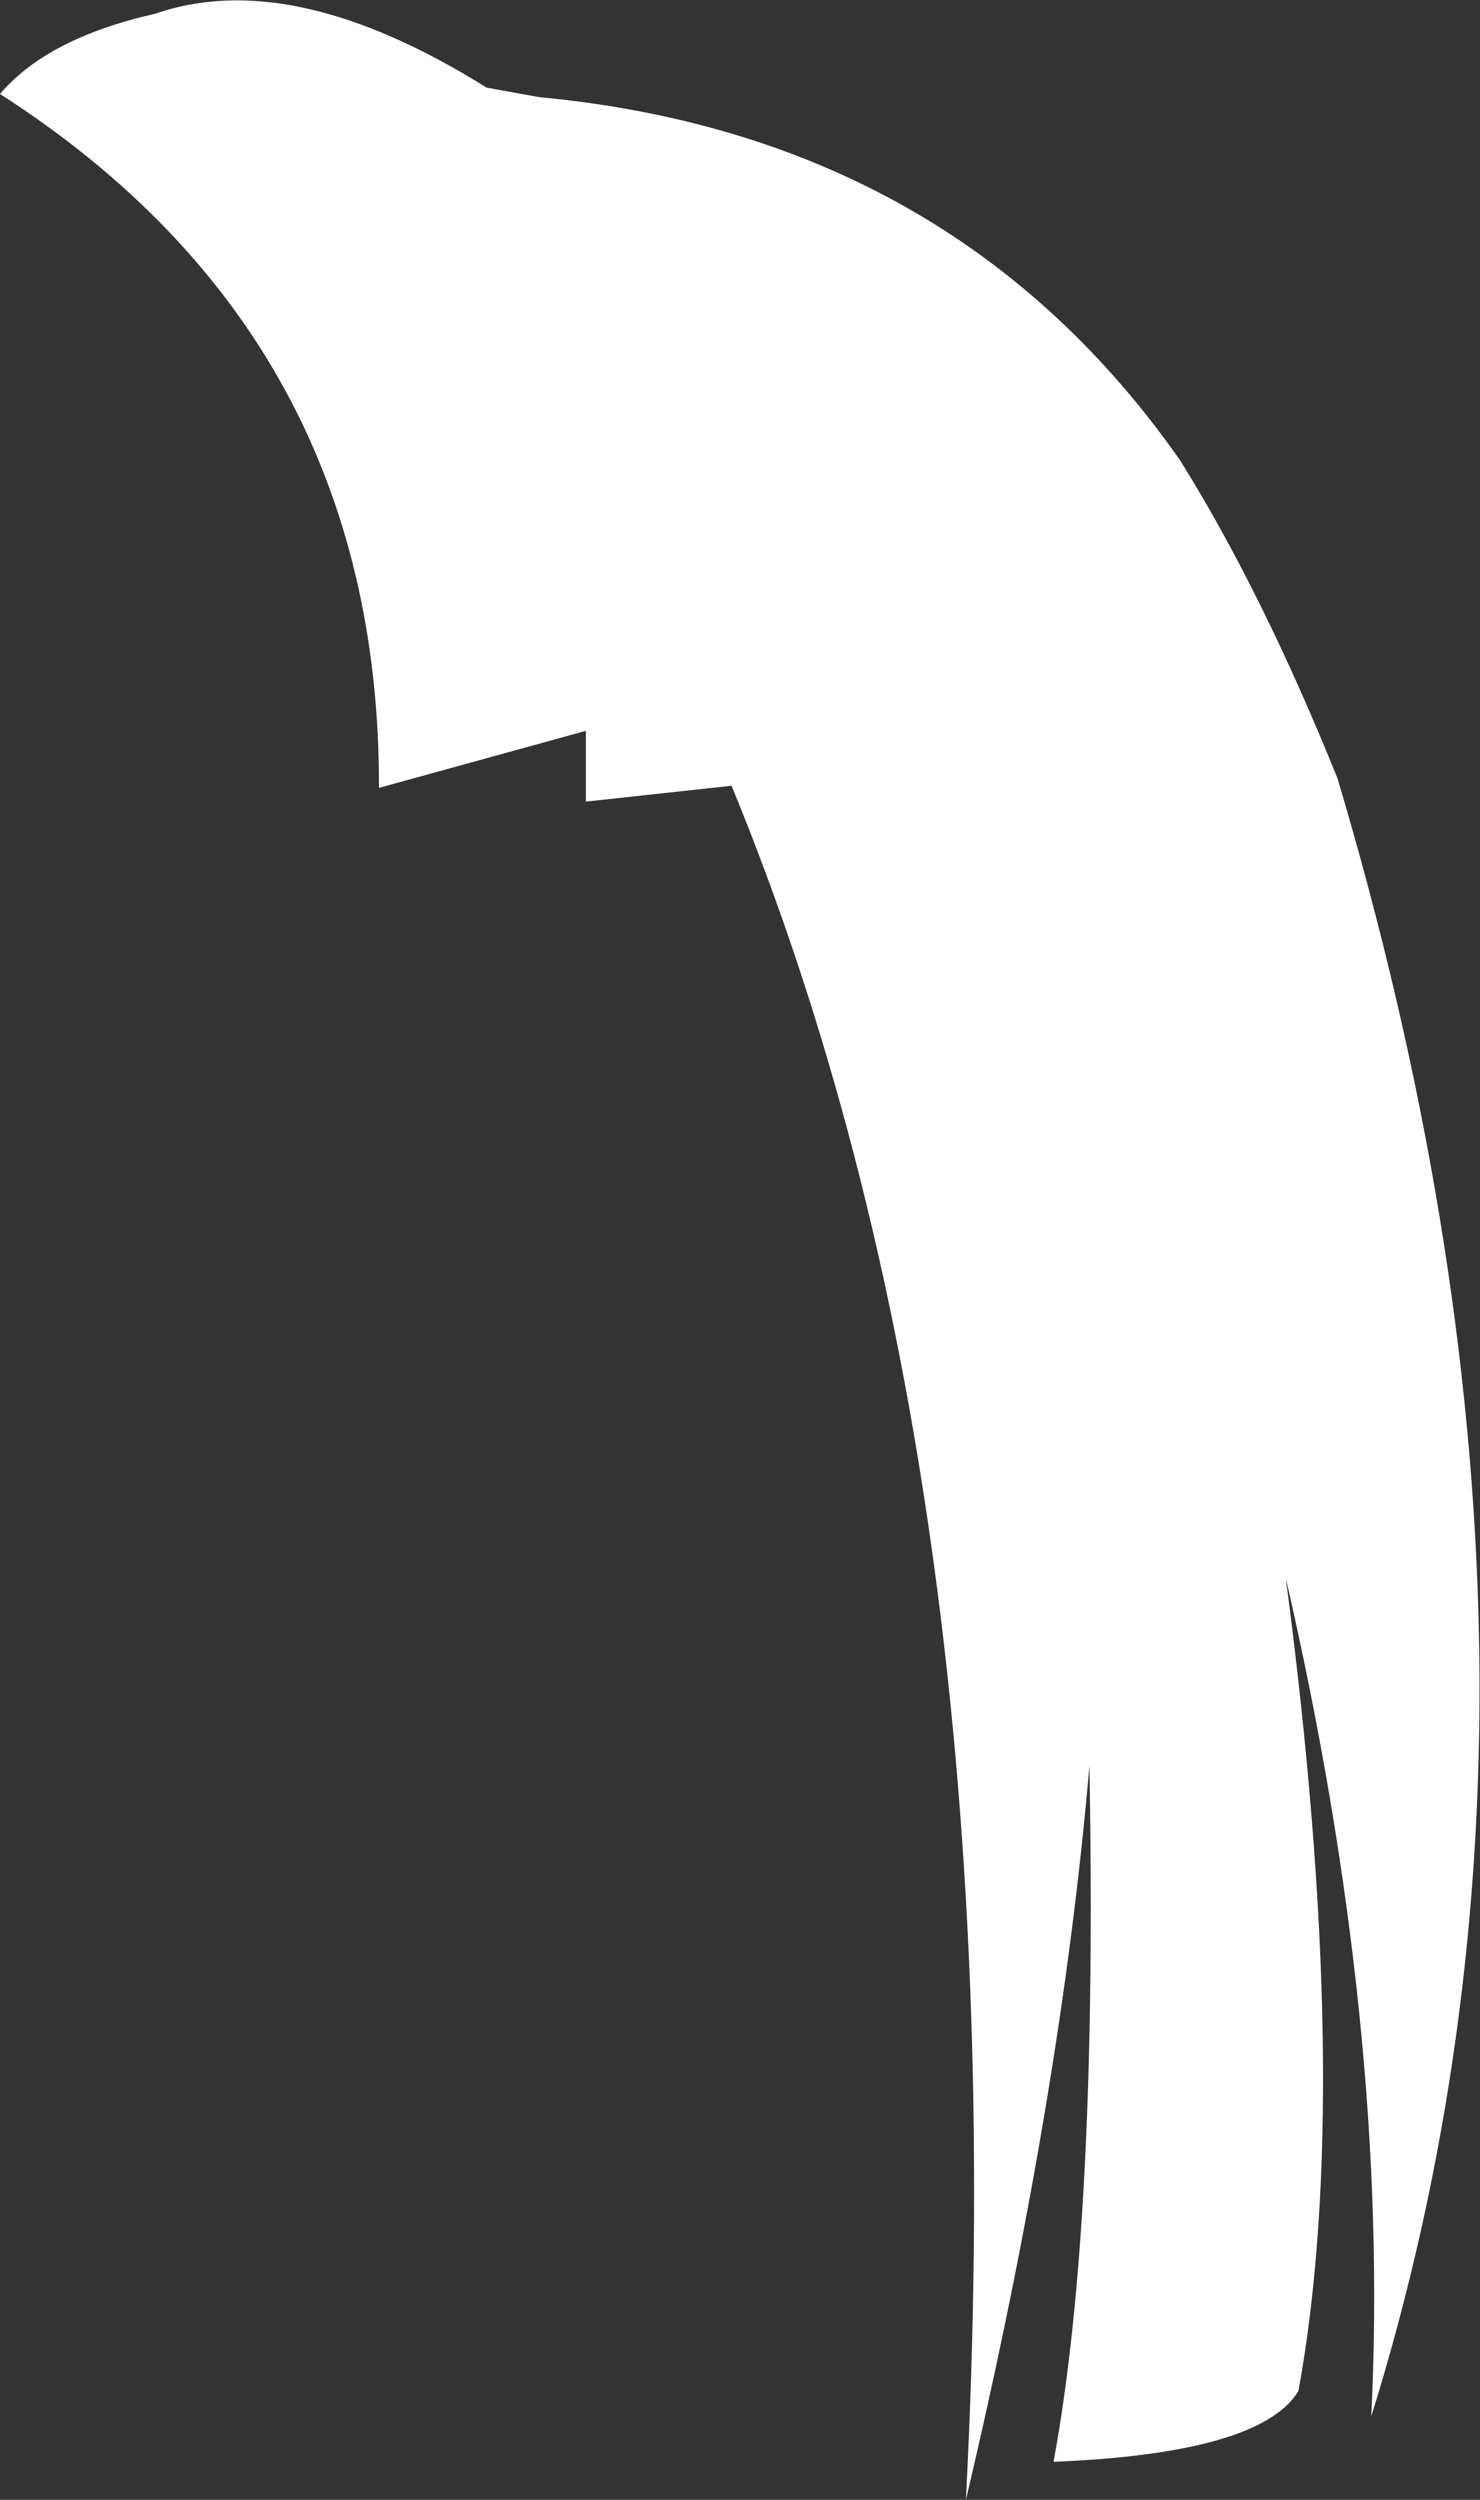 <?xml version="1.0" encoding="UTF-8" standalone="no"?>
<svg xmlns:xlink="http://www.w3.org/1999/xlink" height="118.35px" width="70.1px" xmlns="http://www.w3.org/2000/svg">
  <rect width="100%" height="100%" fill="#333333" stroke="none"/>
  <g transform="matrix(1.0, 0.0, 0.0, 1.0, 34.9, 70.8)">
    <path d="M28.45 -33.95 Q41.05 8.3 30.05 43.6 30.95 25.4 26.0 3.9 29.2 28.15 26.6 42.4 24.8 45.35 15.0 45.75 17.1 34.45 16.7 12.8 15.35 28.5 10.85 47.55 13.35 -0.6 -0.25 -33.6 L-7.15 -32.85 -7.15 -36.2 -16.95 -33.5 Q-16.9 -54.8 -34.9 -66.35 -32.65 -69.0 -27.55 -70.15 -21.05 -72.4 -11.85 -66.65 L-9.35 -66.2 Q10.25 -64.35 21.0 -49.0 24.9 -42.75 28.45 -33.95" fill="#ffffff" fill-rule="evenodd" stroke="none"/>
  </g>
</svg>
